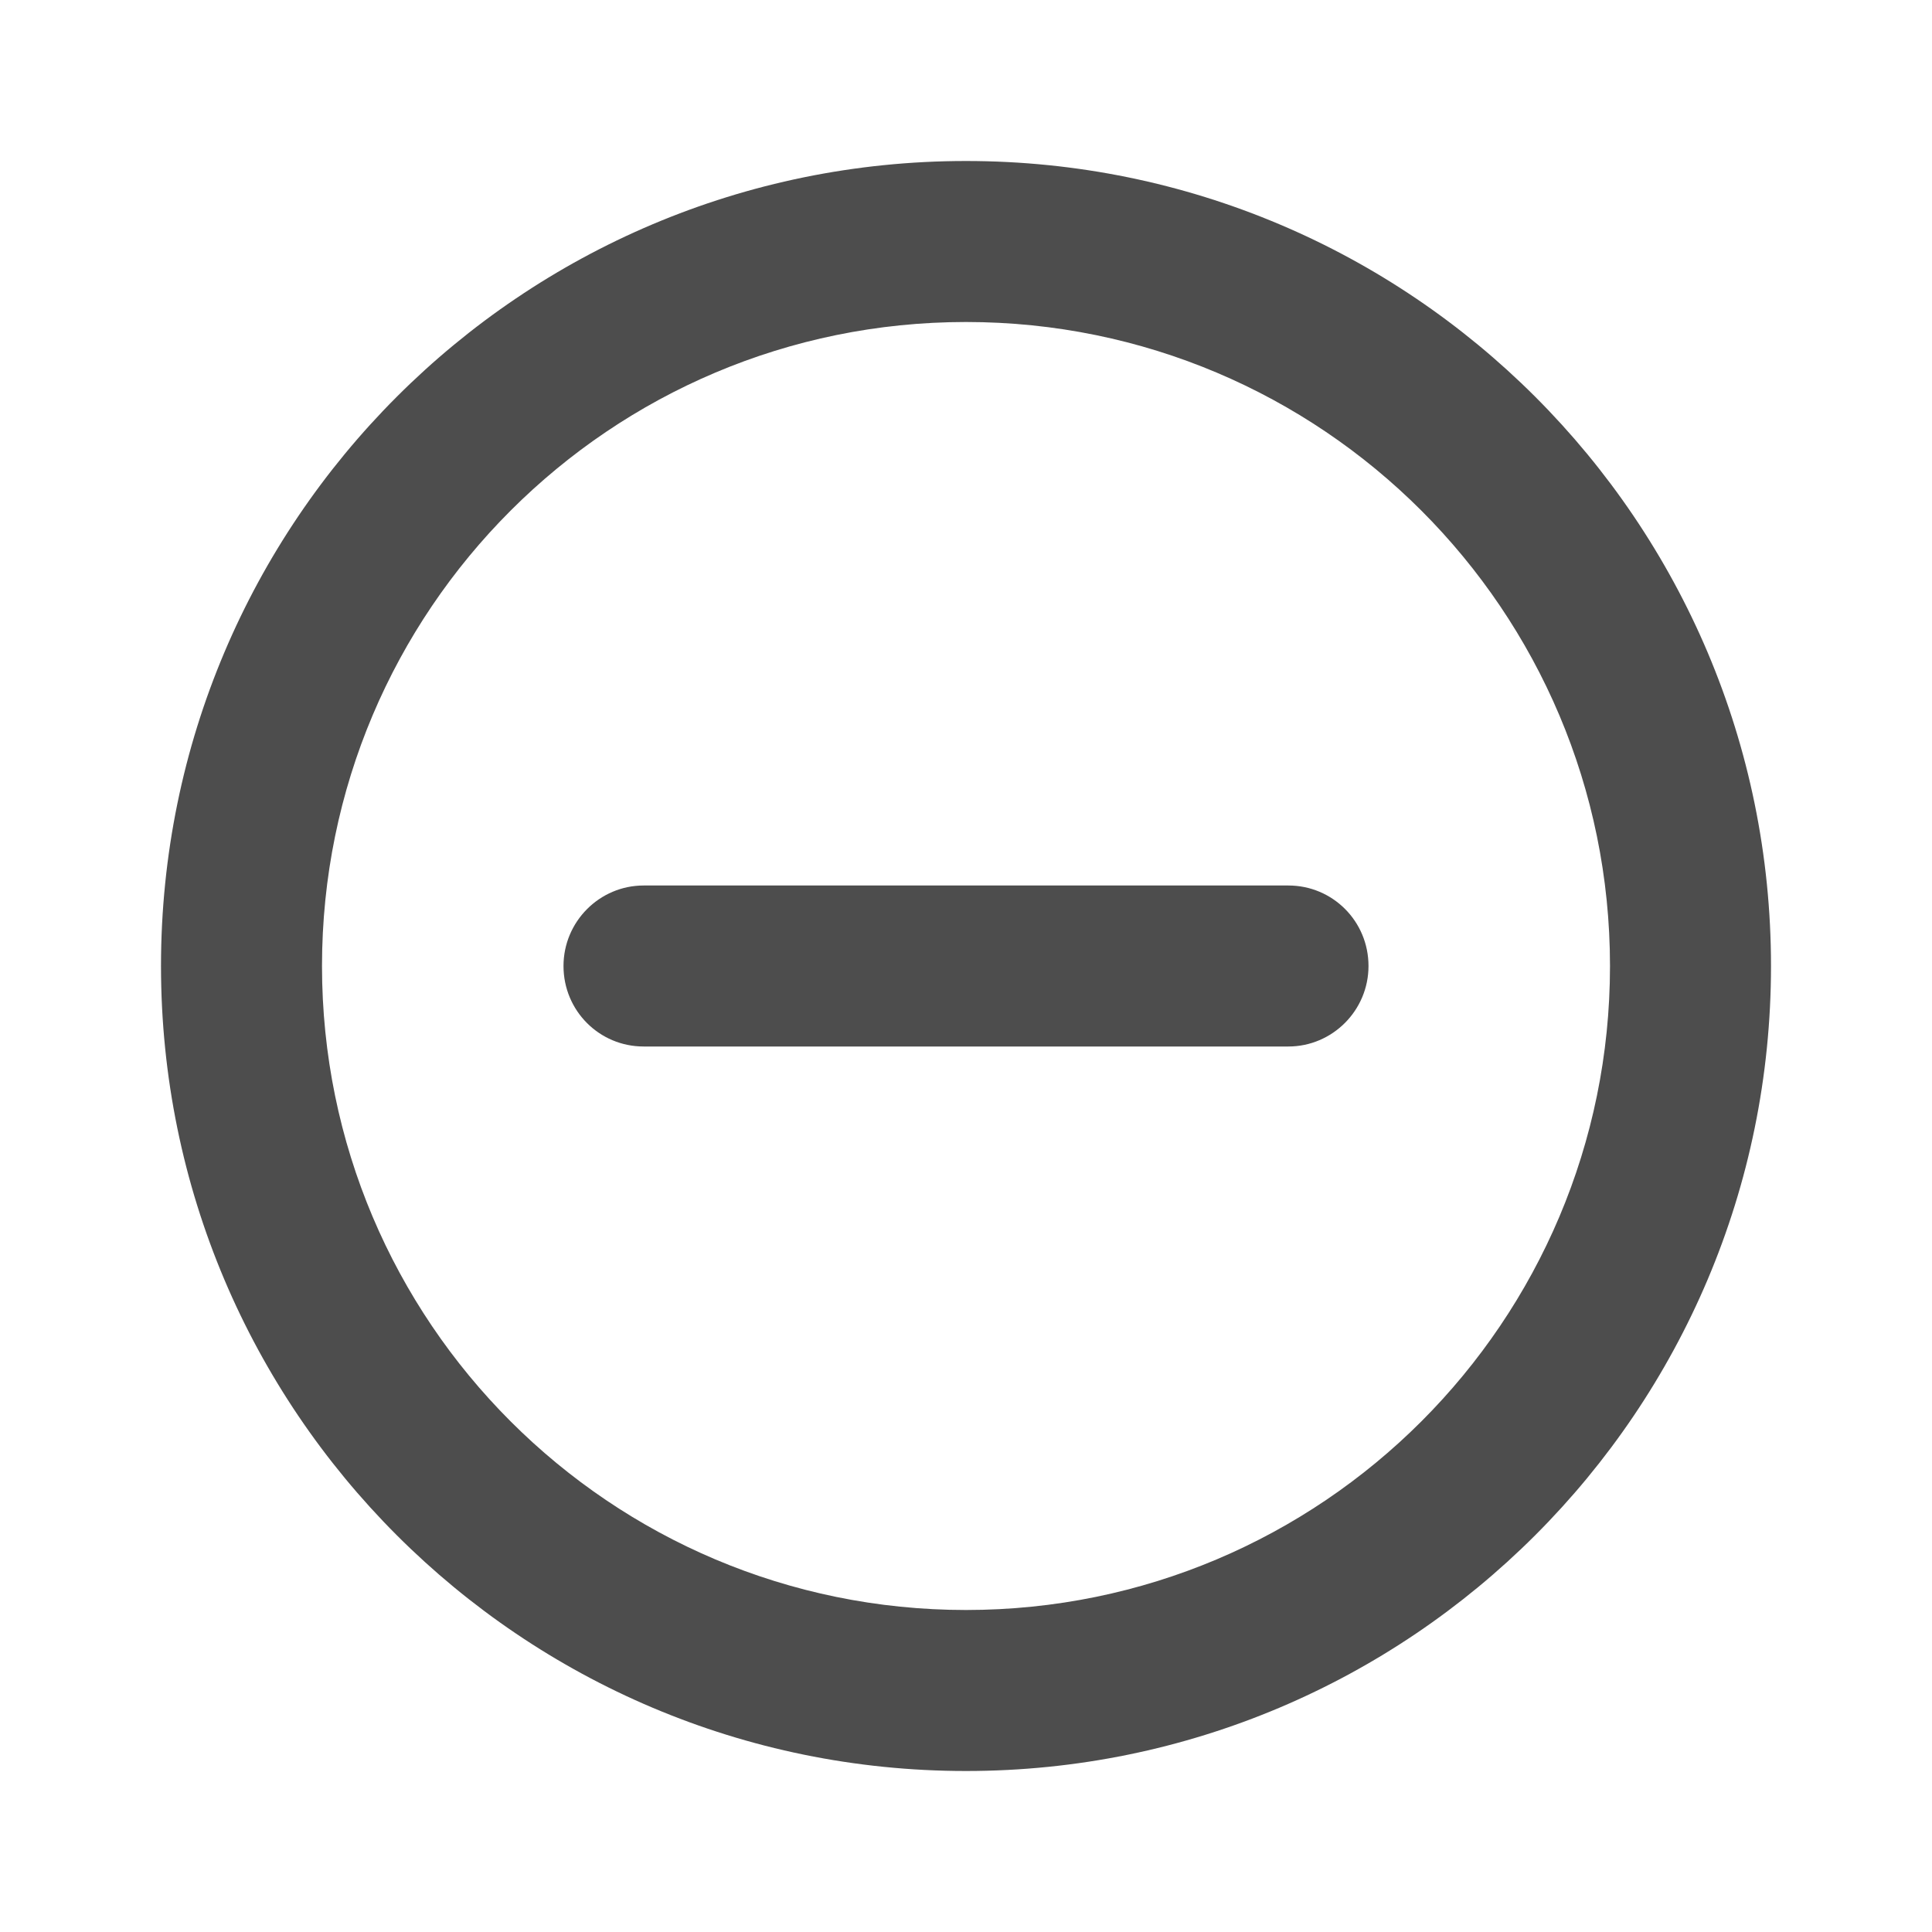 <?xml version="1.0" encoding="UTF-8"?>
<svg width="48px" height="48px" viewBox="0 0 48 48" version="1.1" xmlns="http://www.w3.org/2000/svg" xmlns:xlink="http://www.w3.org/1999/xlink">
    <!-- Generator: Sketch 40.1 (33804) - http://www.bohemiancoding.com/sketch -->
    <title>theicons.co/svg/ui-23</title>
    <desc>Created with Sketch.</desc>
    <defs></defs>
    <g id="The-Icons" stroke="none" stroke-width="1" fill="none" fill-rule="evenodd">
        <g id="v-1.0" transform="translate(-576, -2176)" fill="#4D4D4D">
            <g id="UI" transform="translate(96, 2096)">
                <g id="Minus" transform="translate(480, 80)">
                    <path d="M24,44 C35.046,44 44,35.046 44,24 C44,12.954 35.046,4 24,4 C12.954,4 4,12.954 4,24 C4,35.046 12.954,44 24,44 Z M24,40 C15.163,40 8,32.837 8,24 C8,15.163 15.163,8 24,8 C32.837,8 40,15.163 40,24 C40,32.837 32.837,40 24,40 Z M14,24 C14,22.895 14.898,22 15.991,22 L32.009,22 C33.109,22 34,22.888 34,24 C34,25.105 33.102,26 32.009,26 L15.991,26 C14.891,26 14,25.112 14,24 Z" id="Combined-Shape-Copy-5"></path>
                </g>
            </g>
        </g>
    </g>
</svg>